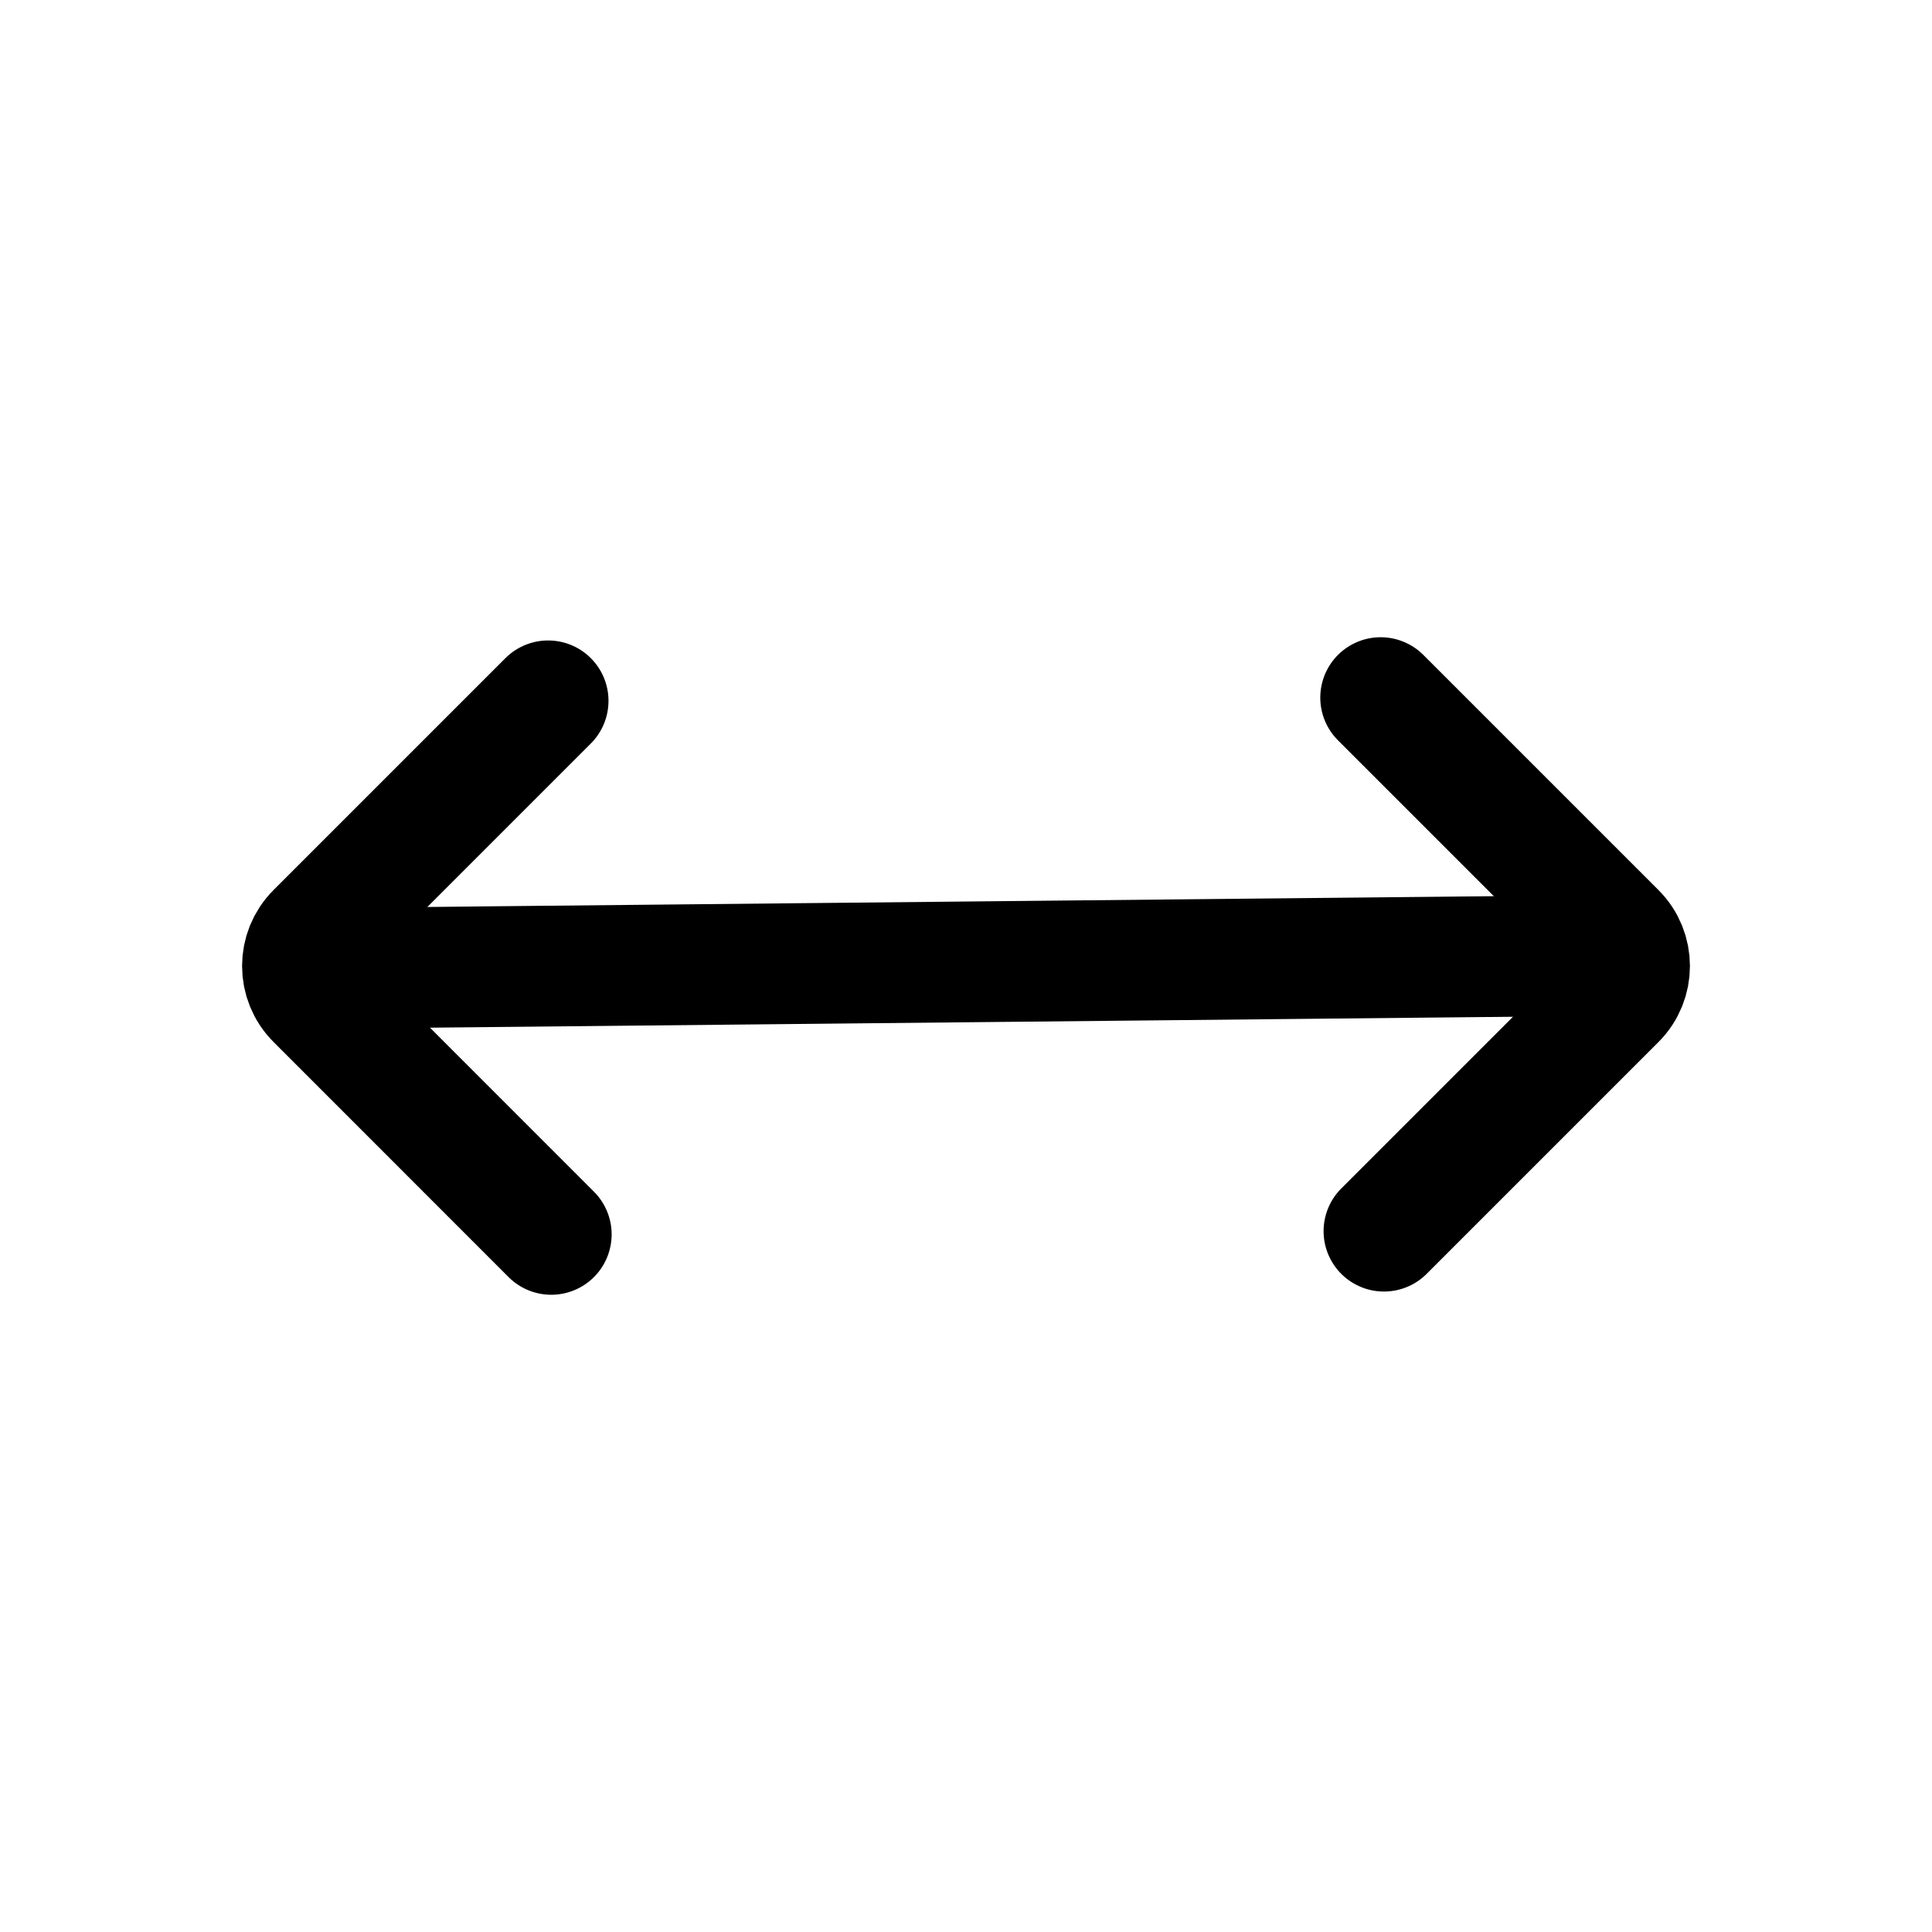 <svg width="24" height="24" viewBox="0 0 24 24" fill="none" xmlns="http://www.w3.org/2000/svg">
<path d="M17.192 15.294L20.072 12.414C20.3 12.186 20.3 11.815 20.072 11.587L17.151 8.666M6.809 8.706L3.928 11.587C3.7 11.815 3.7 12.186 3.929 12.414L6.848 15.334" stroke="black" stroke-width="1.5" stroke-linecap="round" stroke-linejoin="round"/>
<path d="M3.974 12.03L19.923 11.869" stroke="black" stroke-width="1.5" stroke-linecap="round" stroke-linejoin="round"/>
</svg>

